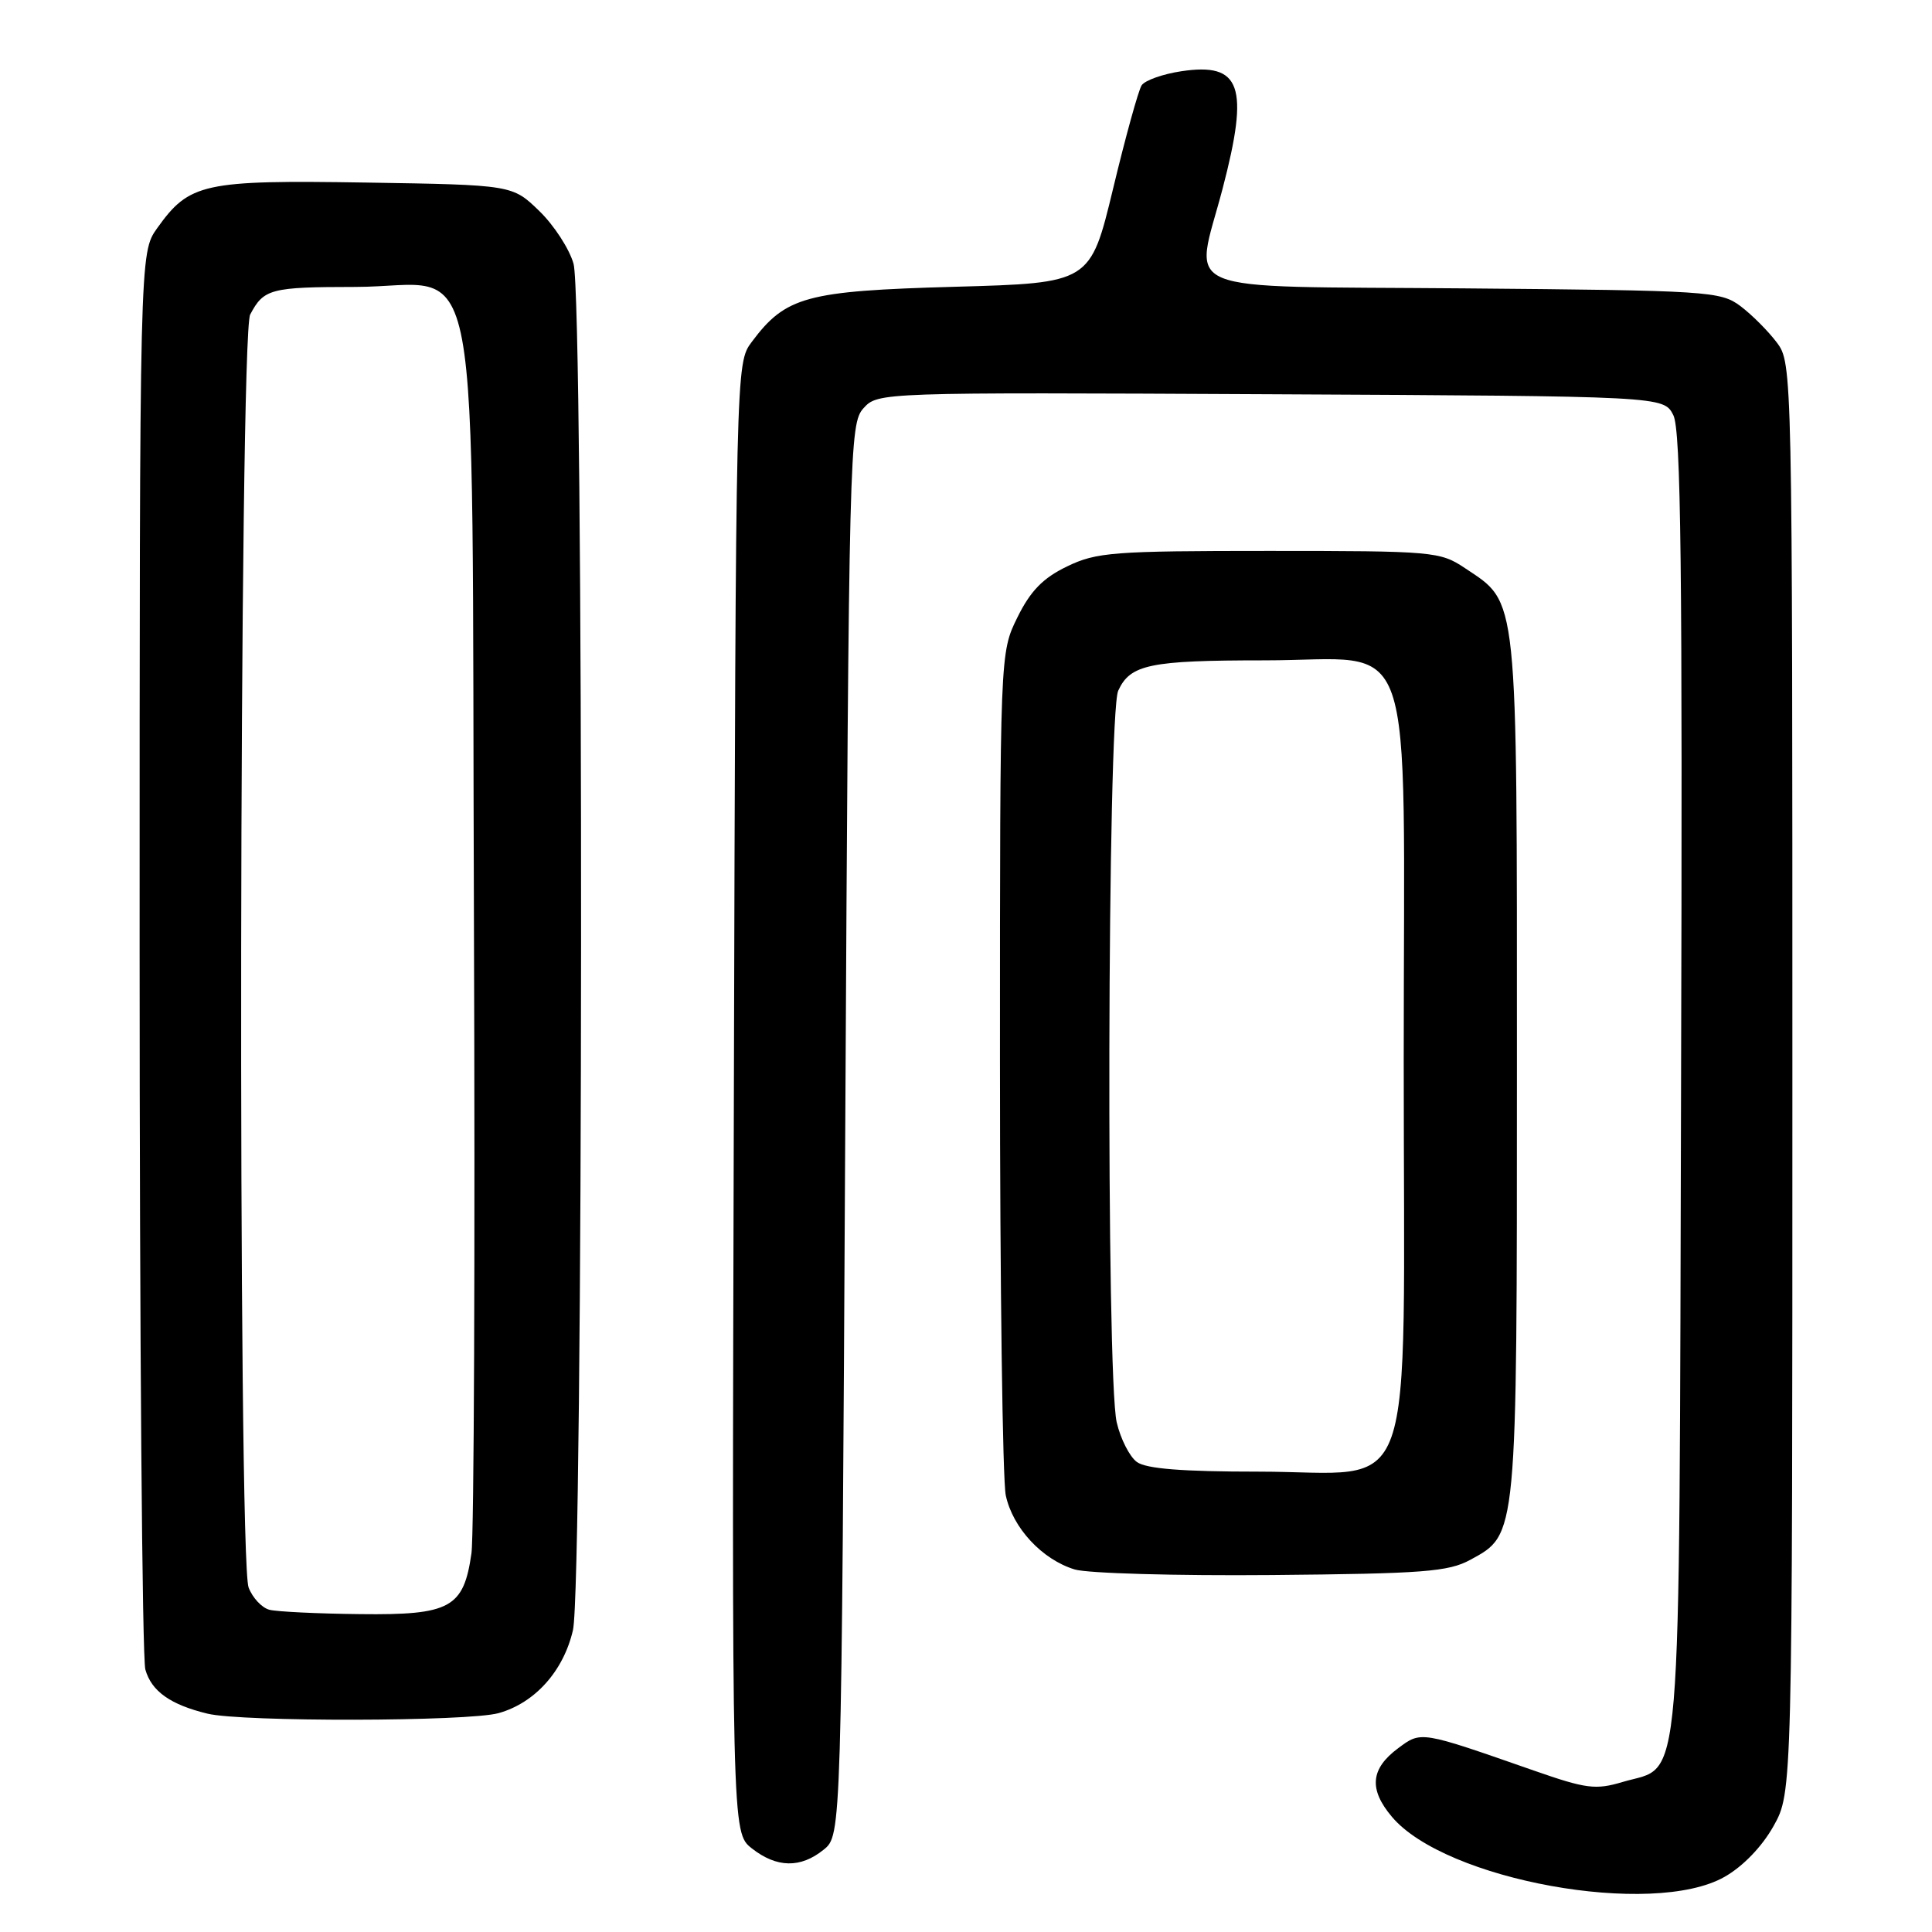 <?xml version="1.0" encoding="UTF-8" standalone="no"?>
<!DOCTYPE svg PUBLIC "-//W3C//DTD SVG 1.1//EN" "http://www.w3.org/Graphics/SVG/1.1/DTD/svg11.dtd" >
<svg xmlns="http://www.w3.org/2000/svg" xmlns:xlink="http://www.w3.org/1999/xlink" version="1.1" viewBox="0 0 256 256">
 <g >
 <path fill="currentColor"
d=" M 228.50 248.70 C 230.94 247.32 233.47 244.70 235.00 241.97 C 237.50 237.50 237.50 237.50 237.50 142.82 C 237.50 48.76 237.49 48.13 235.44 45.39 C 234.30 43.87 232.13 41.70 230.62 40.56 C 227.98 38.59 226.40 38.49 193.93 38.21 C 154.98 37.88 158.27 39.24 162.00 25.00 C 165.56 11.40 164.46 8.25 156.53 9.44 C 154.07 9.81 151.70 10.65 151.27 11.31 C 150.85 11.96 149.14 18.12 147.49 25.00 C 144.47 37.50 144.47 37.50 126.49 38.00 C 106.80 38.55 104.11 39.28 99.60 45.32 C 97.50 48.14 97.50 48.30 97.24 145.49 C 96.97 242.83 96.97 242.83 99.62 244.92 C 102.92 247.51 106.08 247.57 109.14 245.09 C 111.50 243.18 111.50 243.18 112.00 149.69 C 112.48 59.41 112.57 56.14 114.41 54.10 C 116.32 51.99 116.50 51.98 168.38 52.24 C 220.44 52.50 220.44 52.50 221.72 55.00 C 222.74 56.98 222.95 75.23 222.75 143.54 C 222.47 240.26 223.02 233.72 215.01 236.12 C 211.43 237.19 210.18 237.03 203.25 234.61 C 188.13 229.33 188.34 229.36 185.26 231.65 C 181.60 234.37 181.35 237.08 184.43 240.73 C 191.50 249.14 218.96 254.11 228.50 248.70 Z  M 66.06 227.00 C 70.87 225.66 74.67 221.43 75.92 216.00 C 77.30 210.00 77.38 39.90 76.00 34.96 C 75.46 33.01 73.42 29.86 71.46 27.96 C 67.89 24.50 67.89 24.50 48.51 24.19 C 26.94 23.85 25.10 24.25 20.83 30.23 C 18.50 33.50 18.50 33.50 18.50 126.00 C 18.50 176.88 18.84 219.72 19.26 221.22 C 20.07 224.10 22.58 225.88 27.50 227.07 C 32.08 228.18 62.02 228.12 66.06 227.00 Z  M 194.83 206.68 C 201.07 203.28 201.00 203.98 201.00 141.28 C 201.00 77.99 201.21 80.02 194.10 75.27 C 190.82 73.08 189.93 73.00 168.17 73.00 C 147.46 73.00 145.29 73.17 141.38 75.06 C 138.19 76.60 136.54 78.30 134.81 81.81 C 132.50 86.50 132.50 86.50 132.50 140.50 C 132.50 170.20 132.85 196.14 133.27 198.14 C 134.19 202.46 138.09 206.65 142.40 207.96 C 144.10 208.48 155.85 208.81 168.50 208.70 C 188.59 208.52 191.92 208.27 194.83 206.68 Z  M 35.69 213.30 C 34.70 213.04 33.46 211.72 32.94 210.35 C 31.50 206.54 31.69 44.45 33.15 41.68 C 34.95 38.27 35.84 38.03 47.08 38.02 C 64.20 37.99 62.45 28.56 62.80 122.33 C 62.96 165.87 62.81 203.44 62.47 205.82 C 61.44 213.05 59.68 214.02 47.75 213.88 C 42.11 213.82 36.69 213.56 35.69 213.30 Z  M 150.64 193.72 C 149.68 193.02 148.48 190.66 147.97 188.47 C 146.55 182.35 146.73 94.68 148.17 91.52 C 149.76 88.04 152.35 87.50 167.54 87.50 C 188.01 87.50 186.00 81.73 186.00 140.57 C 186.00 200.89 188.08 195.00 166.74 195.00 C 156.67 195.00 151.86 194.62 150.64 193.72 Z "/>
</g>
</svg>